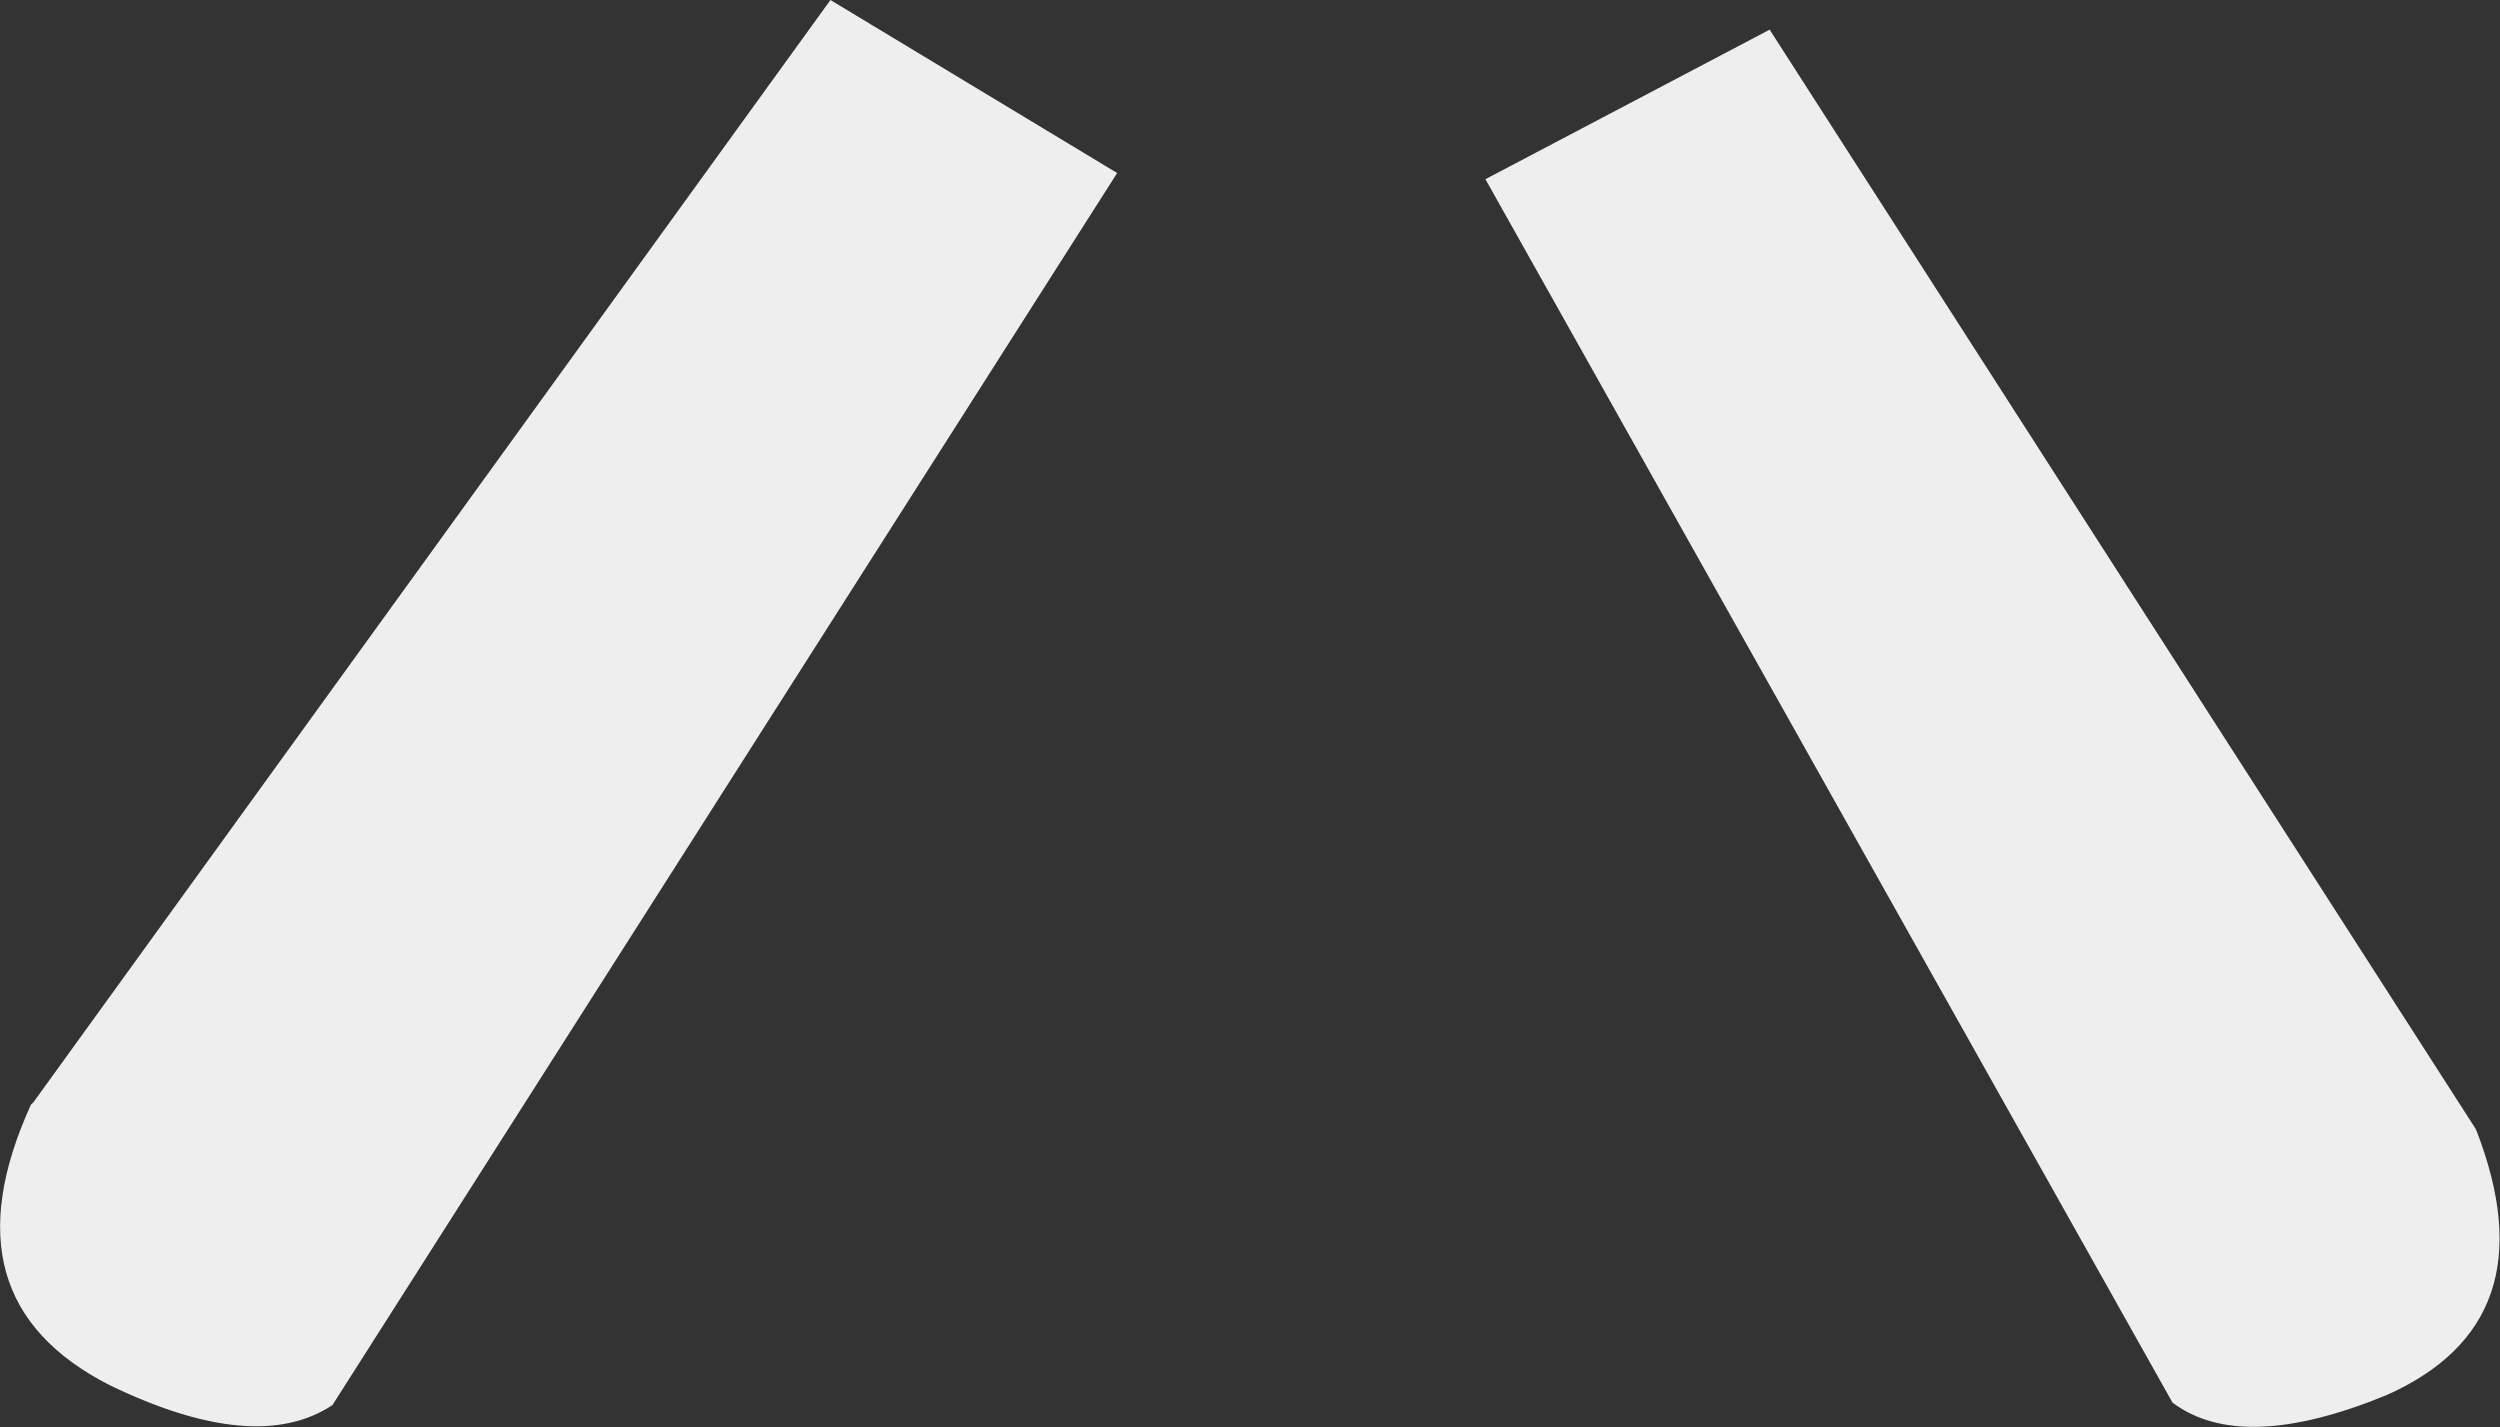 <?xml version="1.0" encoding="UTF-8" standalone="no"?>
<svg xmlns:xlink="http://www.w3.org/1999/xlink" height="57.75px" width="101.15px" xmlns="http://www.w3.org/2000/svg">
  <rect width="100%" height="100%" fill="#333333" stroke="none"/>
  <g transform="matrix(1.0, 0.0, 0.0, 1.0, 50.6, 28.85)">
    <path d="M37.3 27.9 L9.5 -21.6 21.0 -27.65 49.55 16.8 49.6 16.9 Q52.6 24.65 45.95 27.6 40.1 30.0 37.3 27.9 M-37.15 28.0 Q-40.25 30.05 -46.15 27.2 -52.95 23.75 -49.35 15.85 L-49.25 15.75 -17.0 -28.85 -5.4 -21.85 -37.15 28.0" fill="#eeeeee" fill-rule="evenodd" stroke="none"/>
  </g>
</svg>

